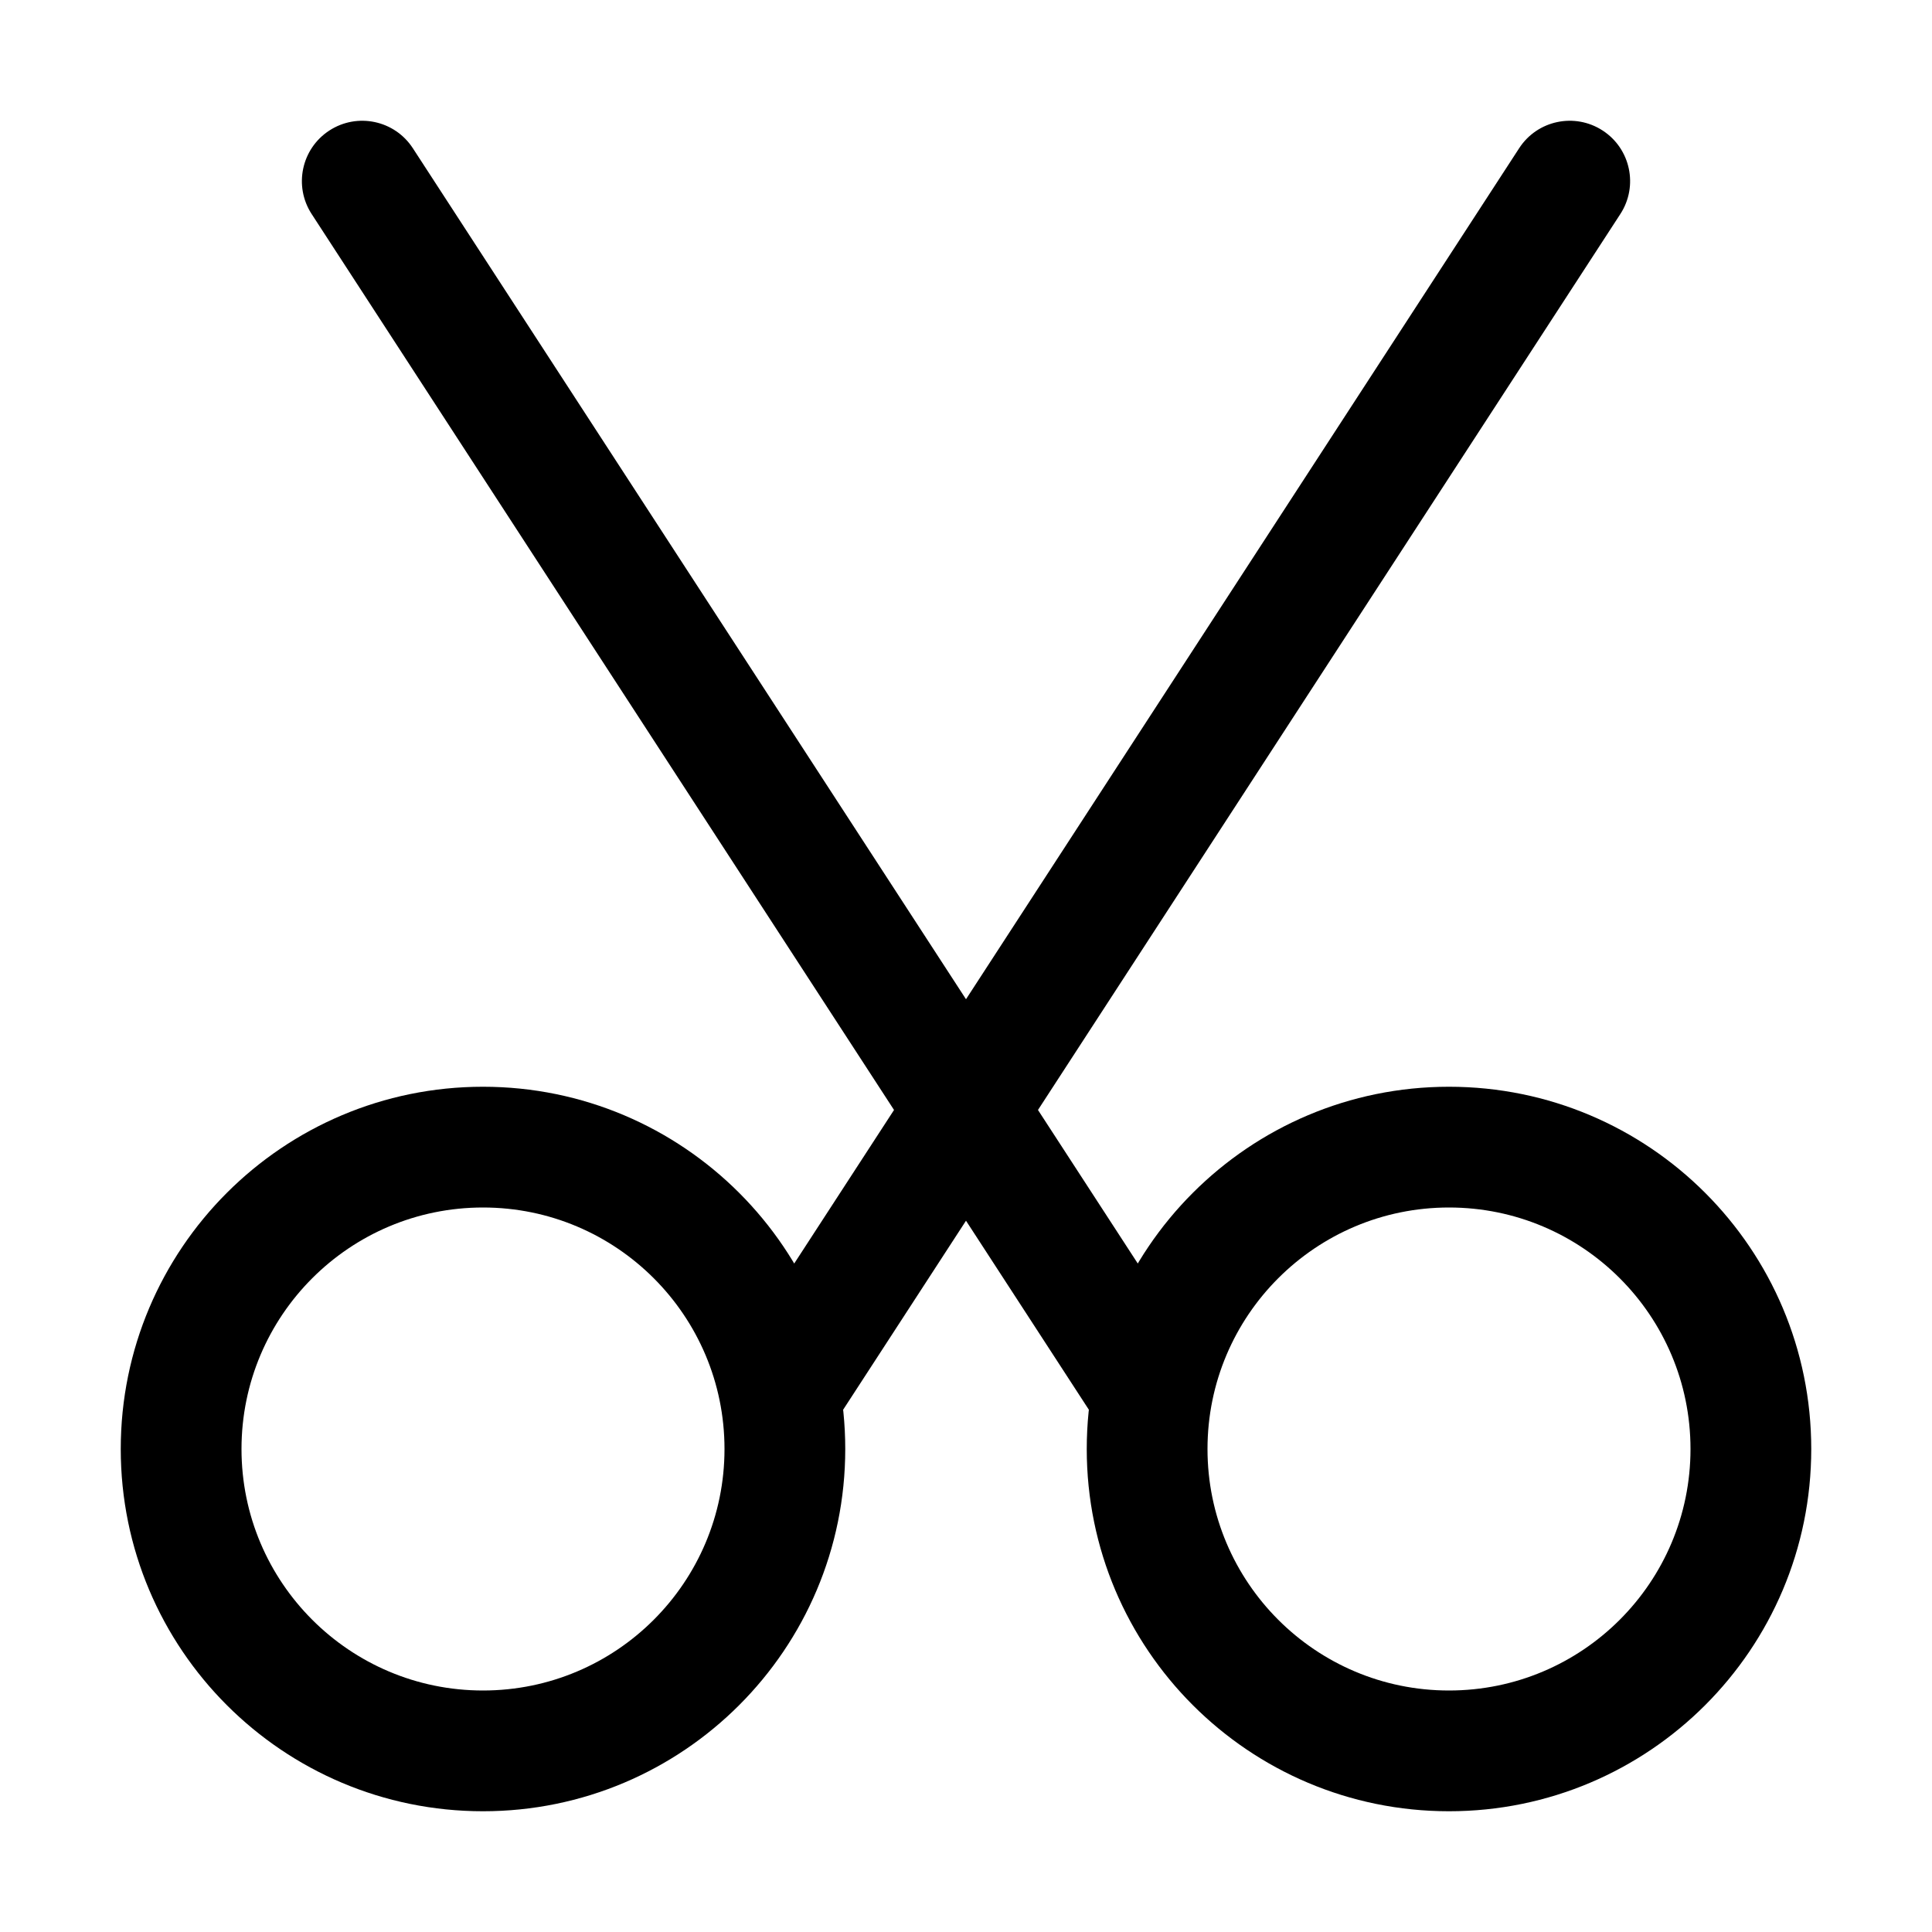 <svg width="32" height="32" viewBox="0 0 32 32" fill="none" xmlns="http://www.w3.org/2000/svg">
<rect width="32" height="32" fill="white"/>
<path d="M18.162 23.545C18.462 24.008 19.082 24.139 19.545 23.838C20.008 23.538 20.139 22.918 19.838 22.455L18.162 23.545ZM6.838 2.455C6.537 1.992 5.918 1.861 5.455 2.162C4.992 2.463 4.861 3.082 5.162 3.545L6.838 2.455ZM12.162 22.455C11.861 22.918 11.992 23.538 12.455 23.838C12.918 24.139 13.537 24.008 13.838 23.545L12.162 22.455ZM26.838 3.545C27.139 3.082 27.008 2.463 26.545 2.162C26.082 1.861 25.462 1.992 25.162 2.455L26.838 3.545ZM28 24C28 26.209 26.209 28 24 28V30C27.314 30 30 27.314 30 24H28ZM24 28C21.791 28 20 26.209 20 24H18C18 27.314 20.686 30 24 30V28ZM20 24C20 21.791 21.791 20 24 20V18C20.686 18 18 20.686 18 24H20ZM24 20C26.209 20 28 21.791 28 24H30C30 20.686 27.314 18 24 18V20ZM12 24C12 26.209 10.209 28 8 28V30C11.314 30 14 27.314 14 24H12ZM8 28C5.791 28 4 26.209 4 24H2C2 27.314 4.686 30 8 30V28ZM4 24C4 21.791 5.791 20 8 20V18C4.686 18 2 20.686 2 24H4ZM8 20C10.209 20 12 21.791 12 24H14C14 20.686 11.314 18 8 18V20ZM19.838 22.455L6.838 2.455L5.162 3.545L18.162 23.545L19.838 22.455ZM13.838 23.545L26.838 3.545L25.162 2.455L12.162 22.455L13.838 23.545Z" fill="black"/>
</svg>
